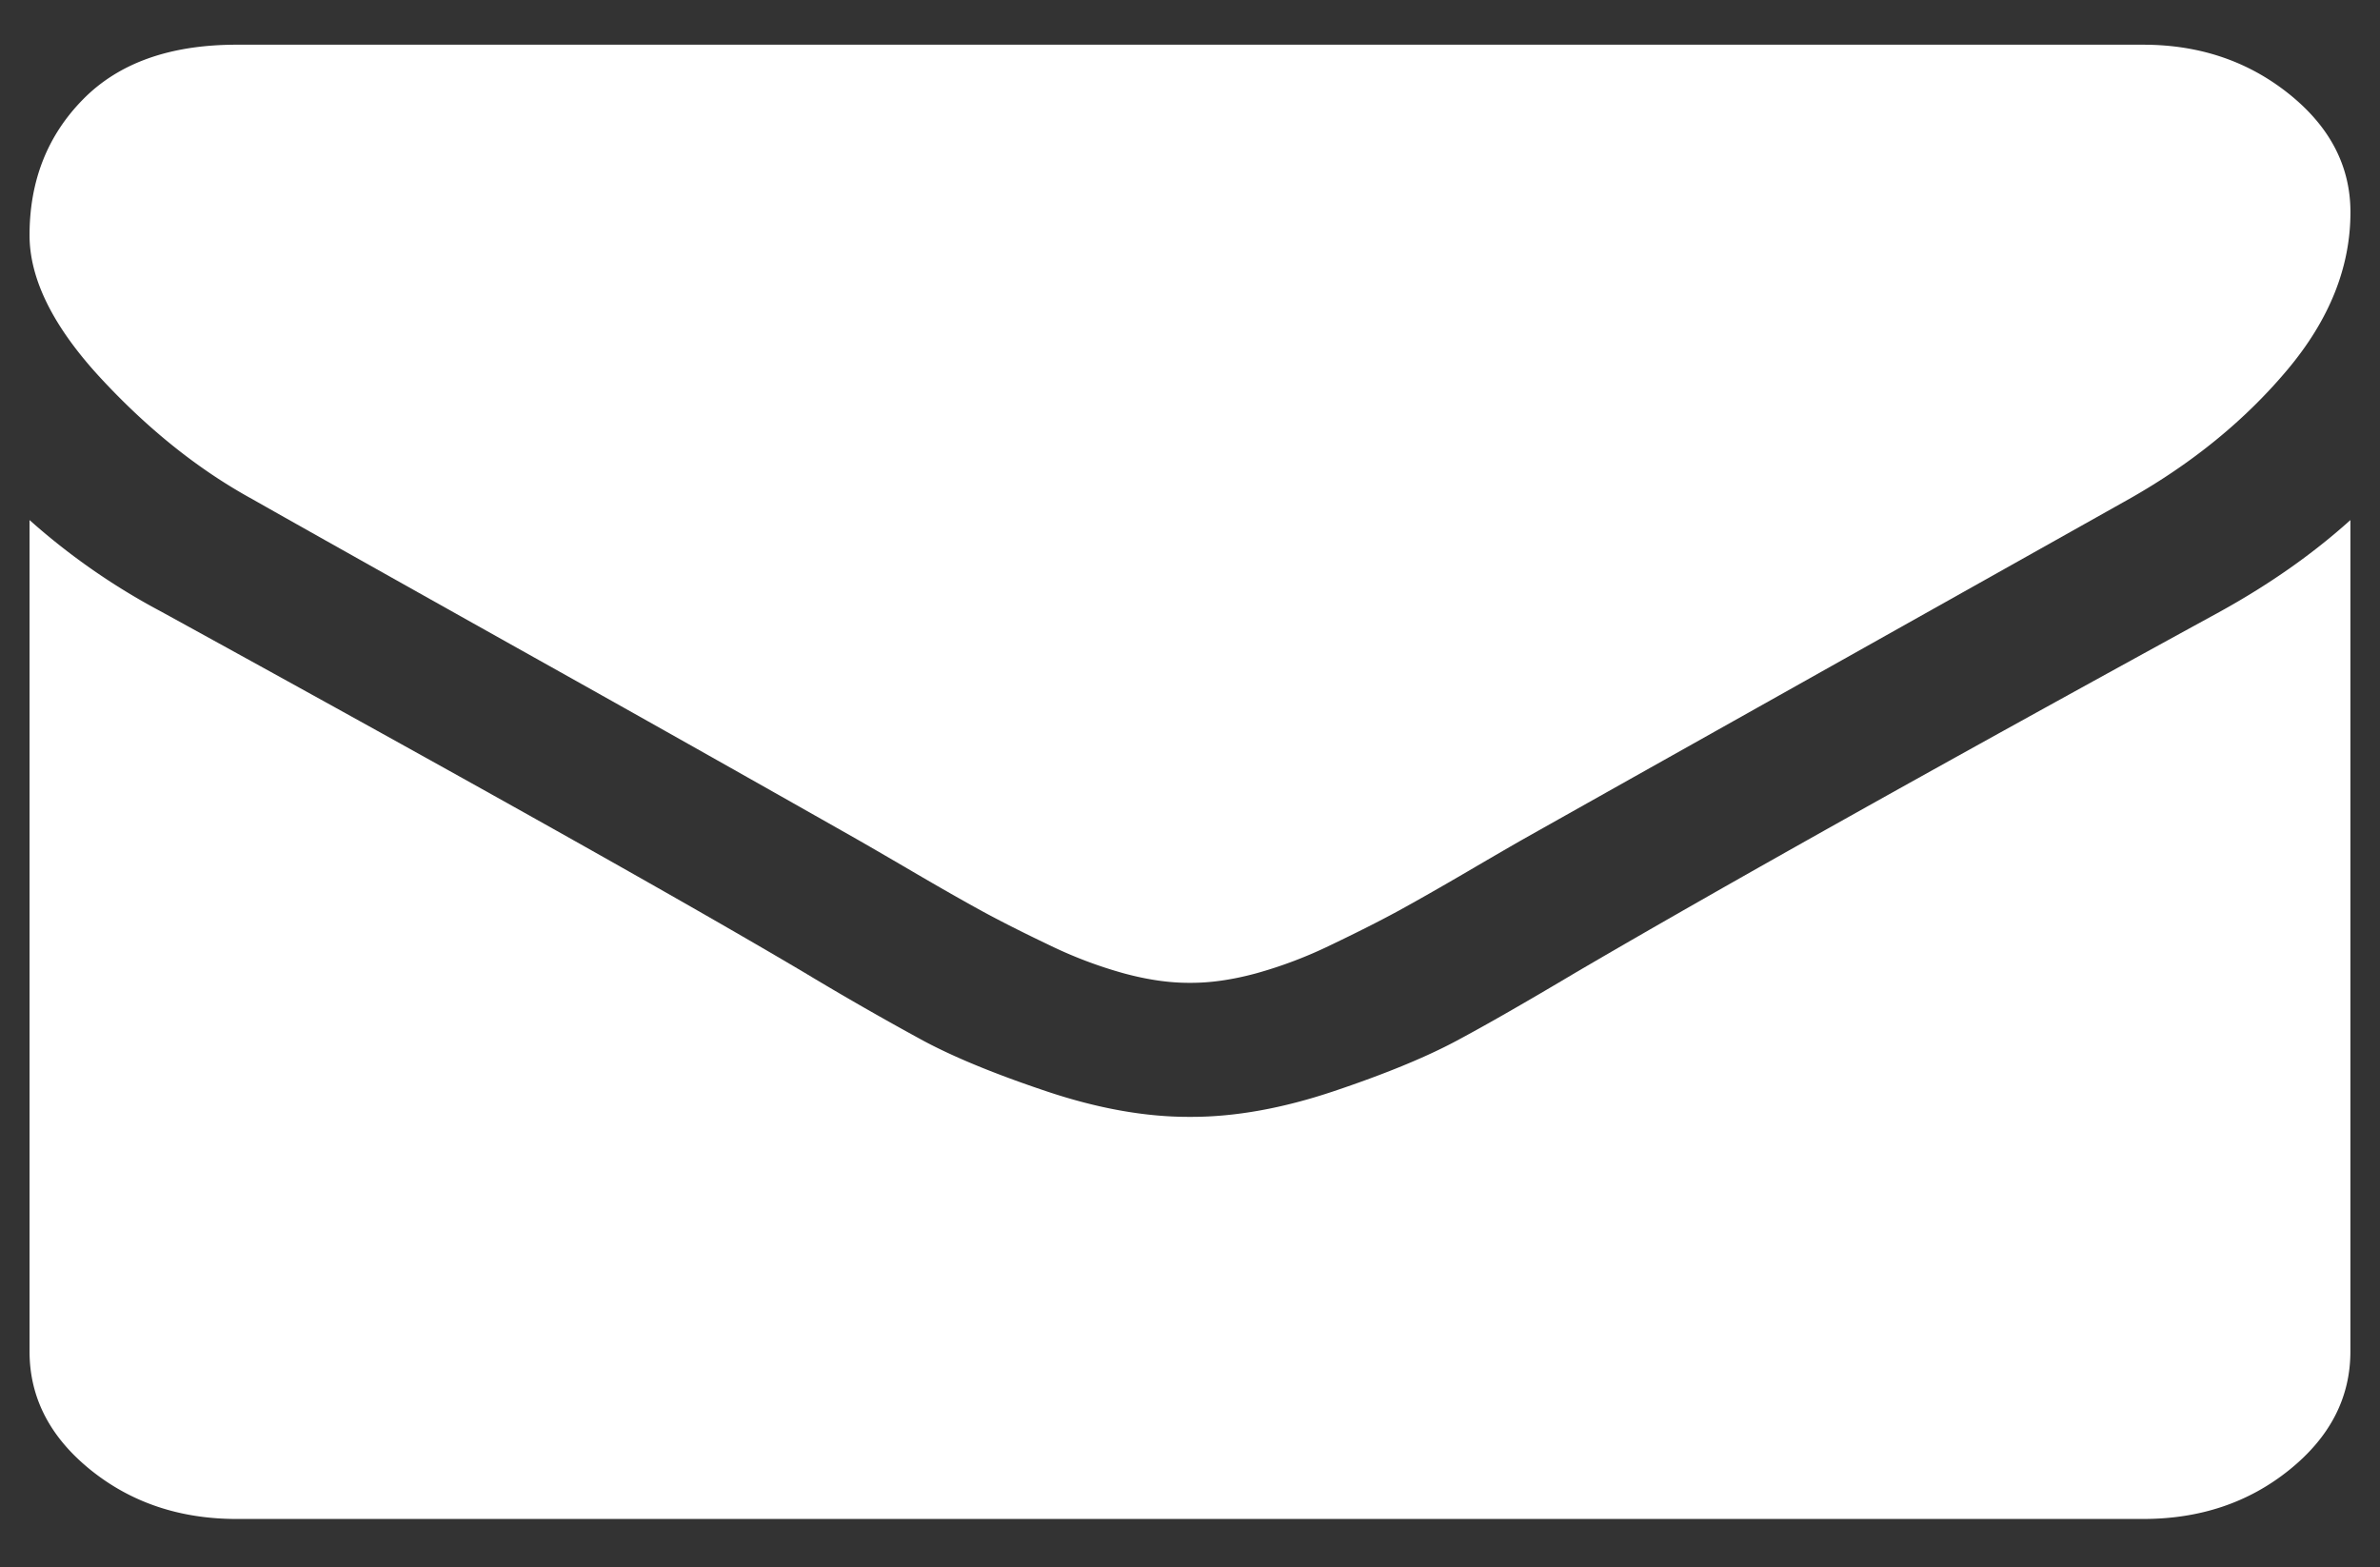 <svg width="41" height="27" fill="none" xmlns="http://www.w3.org/2000/svg"><rect width="100%" height="100%" fill="#333333" stroke="none"/><path d="M4.346 8.598c.506.288 2.03 1.145 4.574 2.57a1113.14 1113.14 0 015.846 3.292c.148.084.464.267.948.55.483.283.885.511 1.204.686.32.174.707.37 1.16.586a7.52 7.52 0 001.284.486c.402.109.773.163 1.115.163h.045c.342 0 .714-.054 1.116-.163a7.57 7.57 0 001.283-.486c.453-.217.84-.412 1.16-.586.32-.175.721-.403 1.205-.686.483-.283.8-.466.948-.55 1.368-.77 4.85-2.724 10.442-5.863 1.085-.613 1.992-1.352 2.721-2.218.73-.866 1.094-1.773 1.094-2.723 0-.794-.354-1.474-1.06-2.039-.707-.565-1.544-.847-2.51-.847H4.078c-1.145 0-2.026.312-2.643.937-.618.626-.926 1.407-.926 2.345 0 .758.409 1.579 1.227 2.463.818.883 1.688 1.578 2.61 2.083z" fill="#fff"/><path d="M38.26 10.528c-4.879 2.67-8.583 4.744-11.111 6.223-.848.505-1.536.9-2.064 1.182-.528.282-1.23.57-2.108.865-.878.295-1.696.442-2.454.442h-.046c-.758 0-1.576-.147-2.454-.442-.877-.294-1.58-.583-2.108-.865a54.278 54.278 0 01-2.064-1.182c-2.008-1.19-5.704-3.265-11.089-6.223A11.498 11.498 0 01.509 8.959v14.322c0 .794.35 1.473 1.048 2.038.7.565 1.54.848 2.522.848H36.92c.982 0 1.822-.283 2.521-.848.7-.565 1.049-1.244 1.049-2.038V8.959c-.64.577-1.383 1.1-2.232 1.57z" fill="#fff"/></svg>